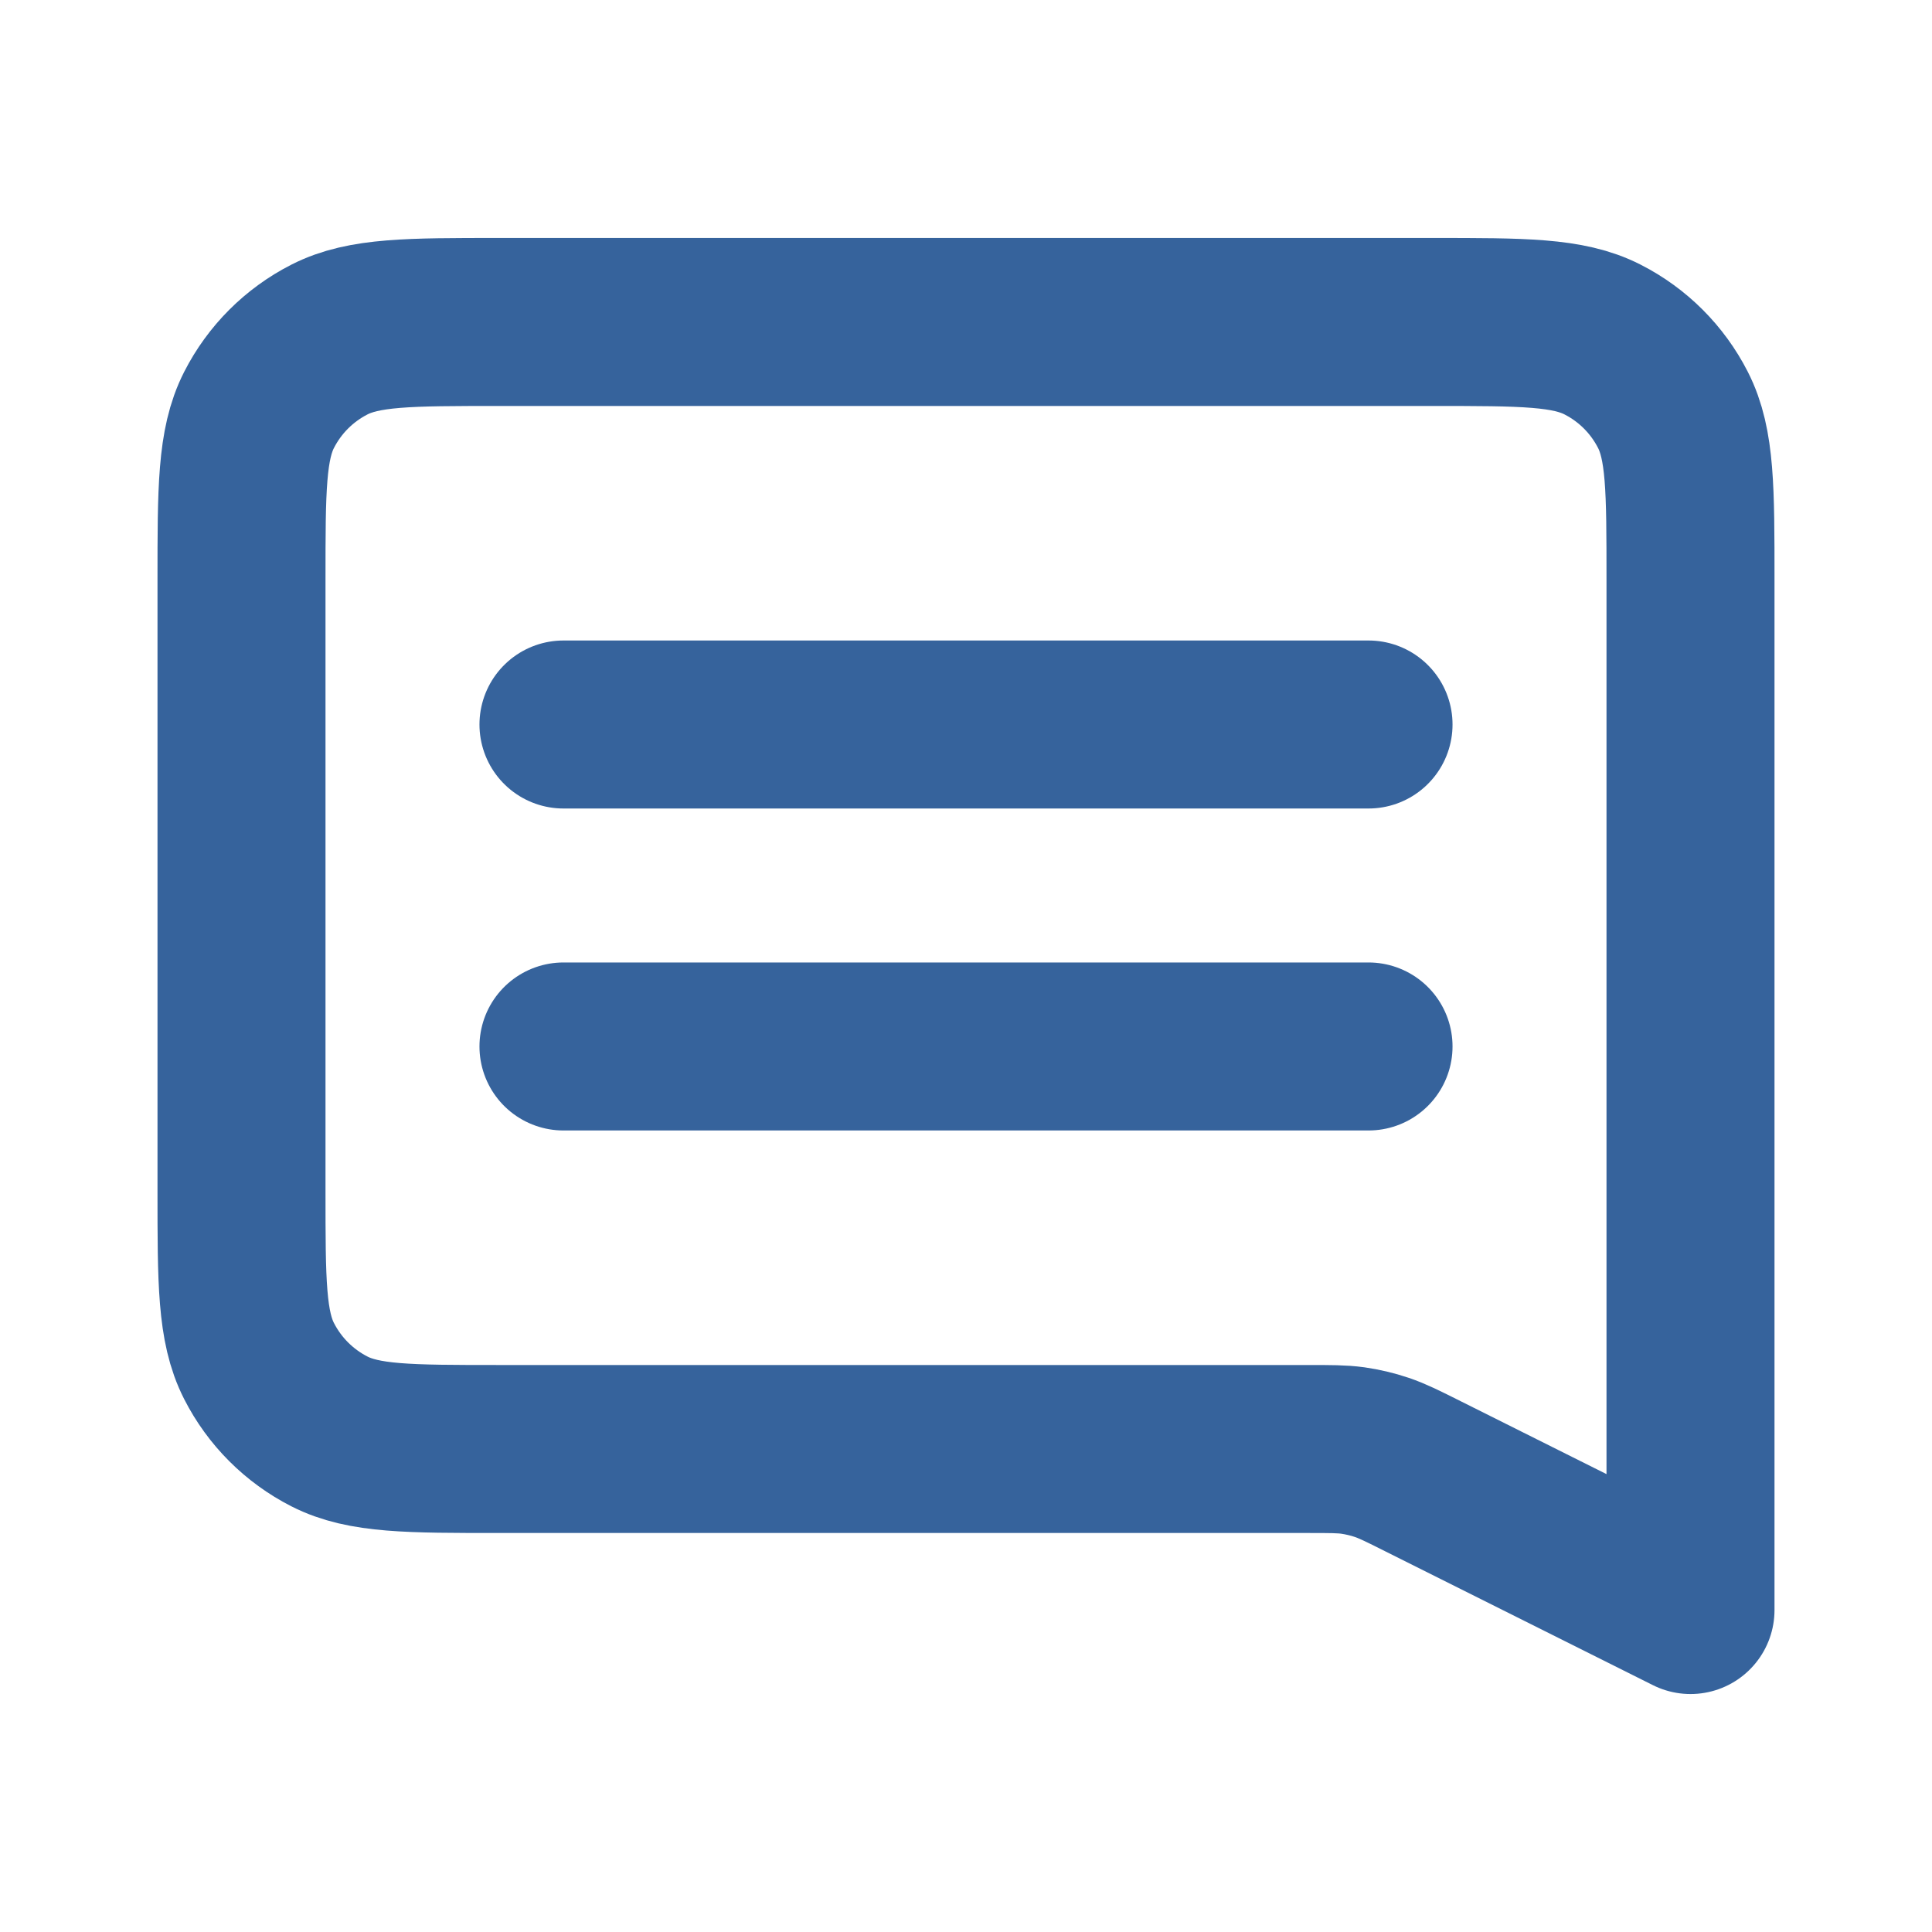 <svg width="23" height="23" viewBox="0 0 23 23" fill="none" xmlns="http://www.w3.org/2000/svg">
<path d="M6.708 8.625H16.292M6.708 12.458H16.292M20.125 19.167L16.939 17.574C16.698 17.453 16.577 17.393 16.45 17.35C16.338 17.312 16.222 17.285 16.105 17.268C15.973 17.25 15.838 17.25 15.568 17.25H5.942C4.868 17.25 4.332 17.25 3.922 17.041C3.561 16.857 3.268 16.564 3.084 16.203C2.875 15.793 2.875 15.257 2.875 14.183V6.9C2.875 5.827 2.875 5.29 3.084 4.88C3.268 4.519 3.561 4.226 3.922 4.042C4.332 3.833 4.868 3.833 5.942 3.833H17.058C18.132 3.833 18.669 3.833 19.078 4.042C19.439 4.226 19.732 4.519 19.916 4.88C20.125 5.29 20.125 5.827 20.125 6.9V19.167Z" stroke="#36639C" stroke-width="2" stroke-linecap="round" stroke-linejoin="round"/>
</svg>
